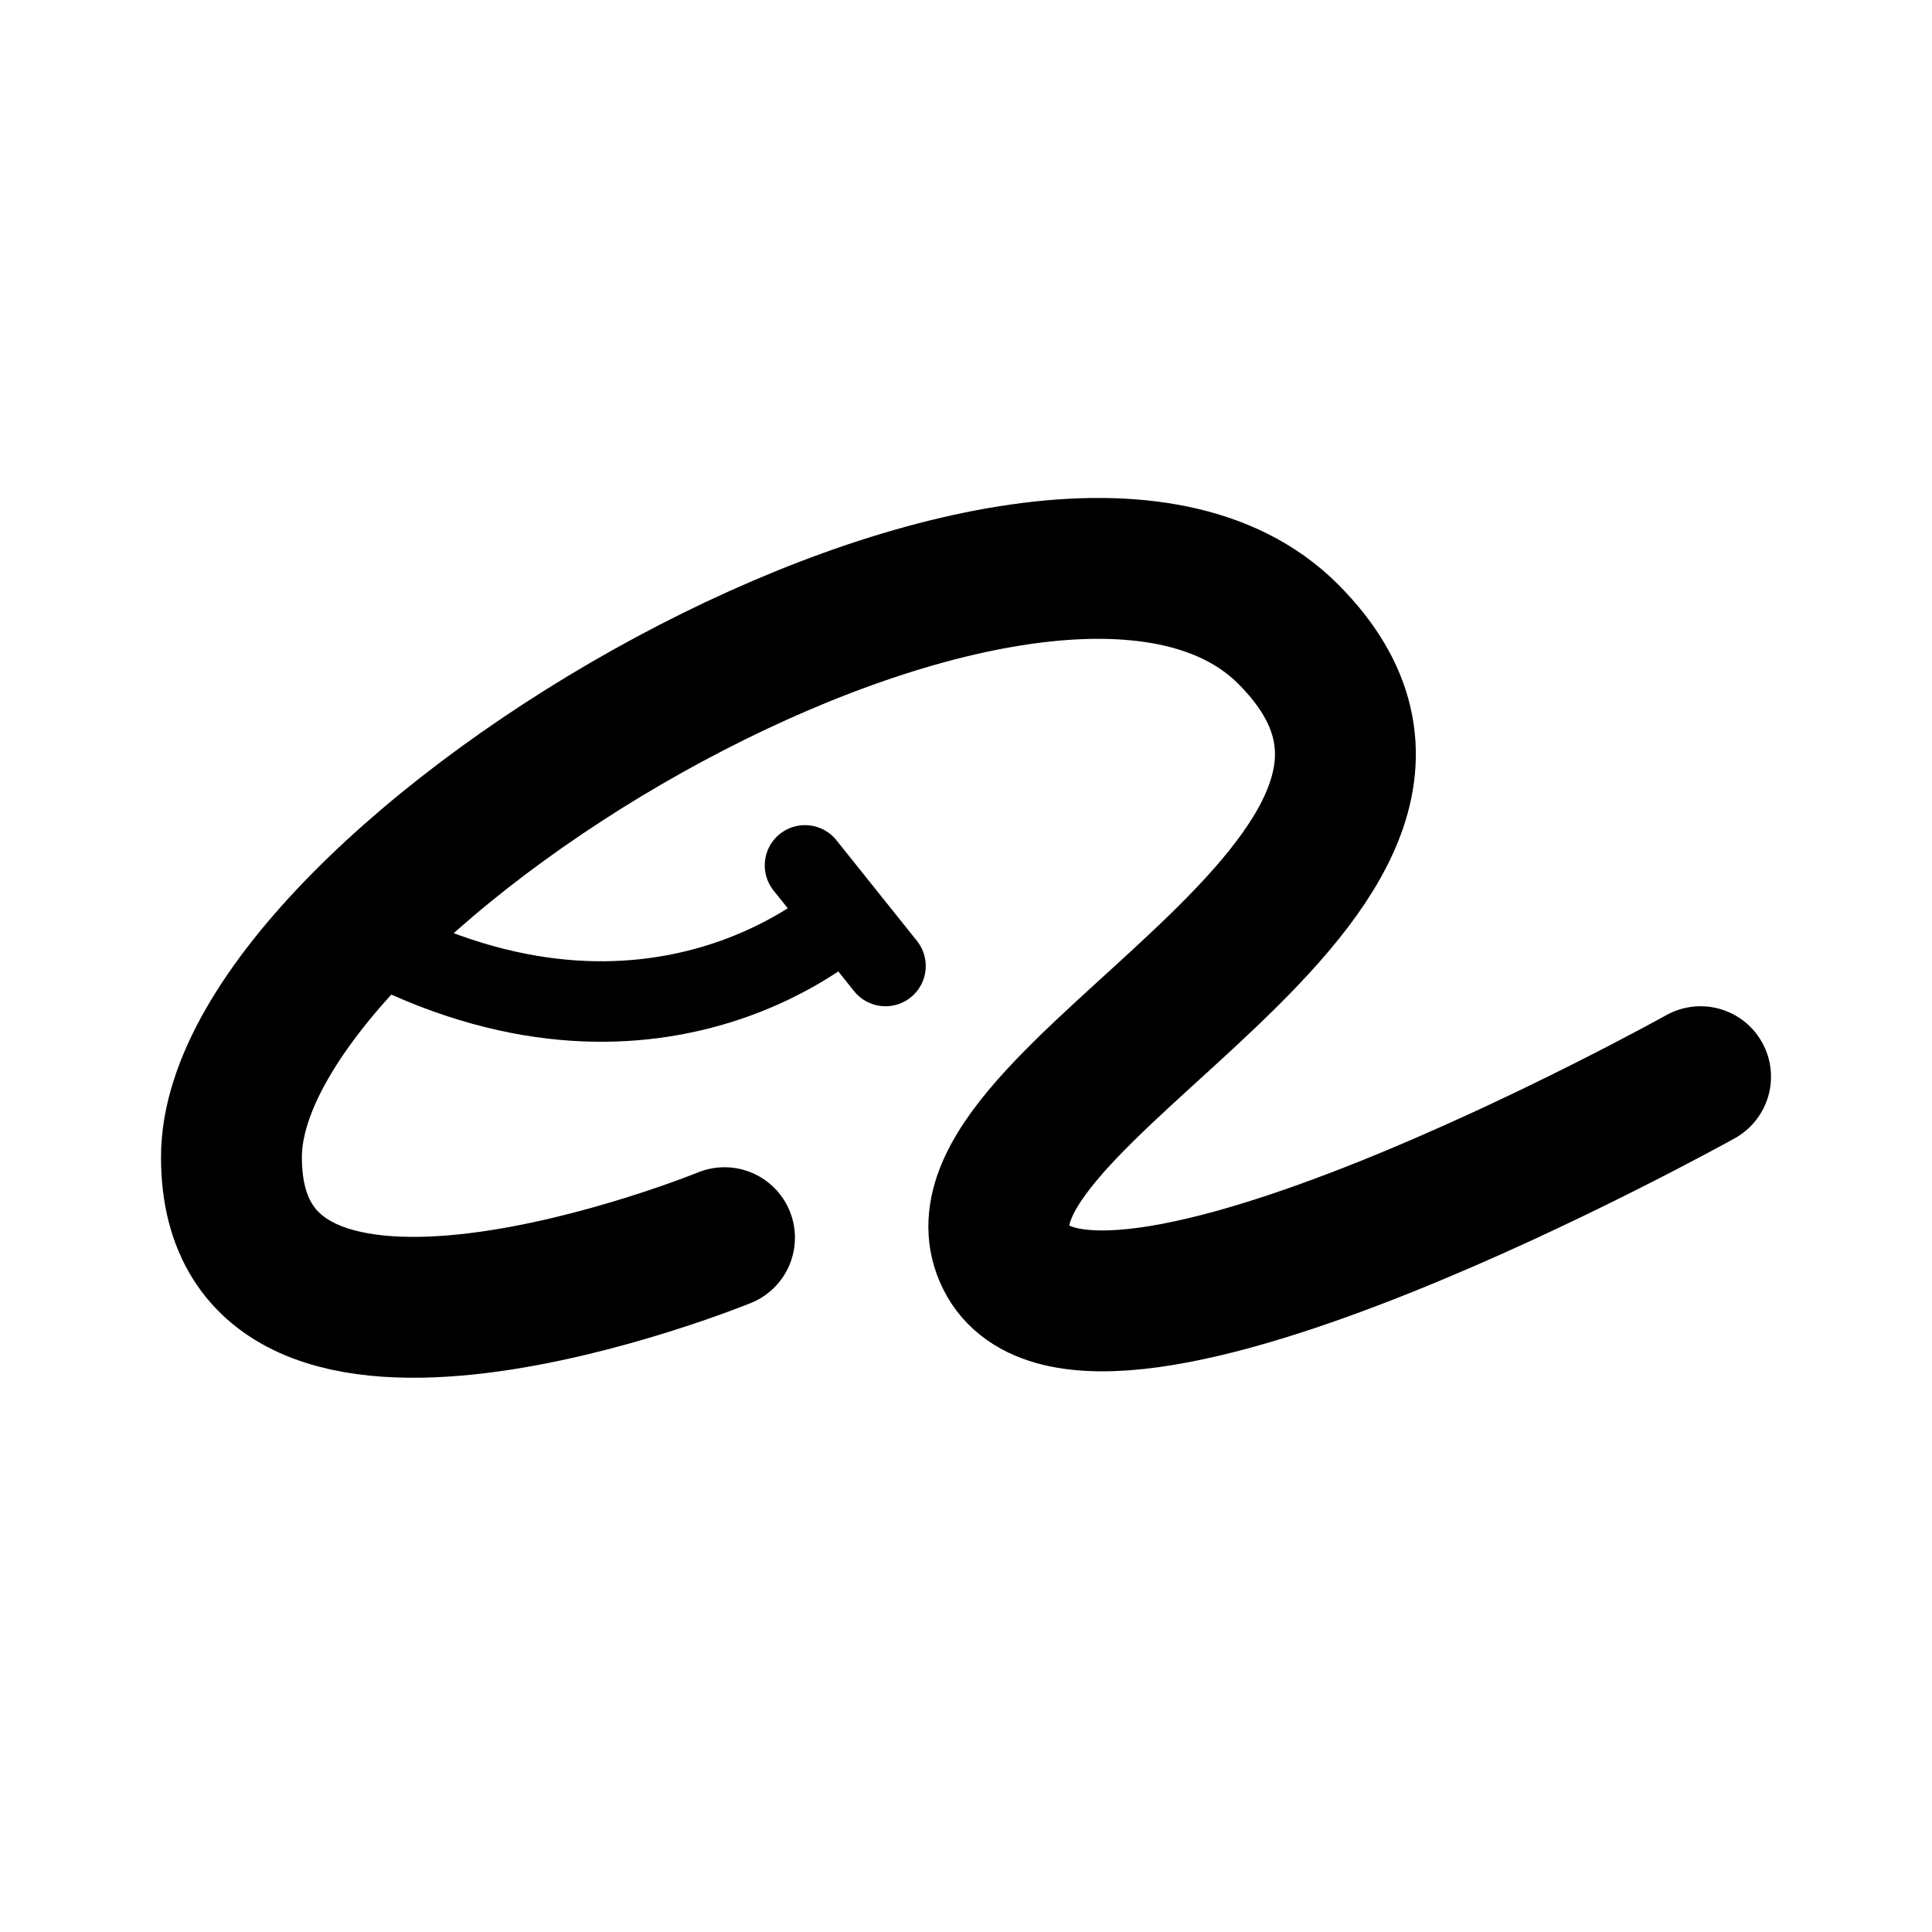 <svg xmlns="http://www.w3.org/2000/svg" width="192" height="192" fill="none" viewBox="0 0 192 192"><path stroke="#000" stroke-linecap="round" stroke-linejoin="round" stroke-width="14" d="M72 123s-49 20-49-8 81-76 105-52-36 46-28 62 69-18 69-18"/><path stroke="#000" stroke-linecap="round" stroke-linejoin="round" stroke-width="8" d="M38 94c28 14 46-3 46-3m4 5-8-10"/></svg>